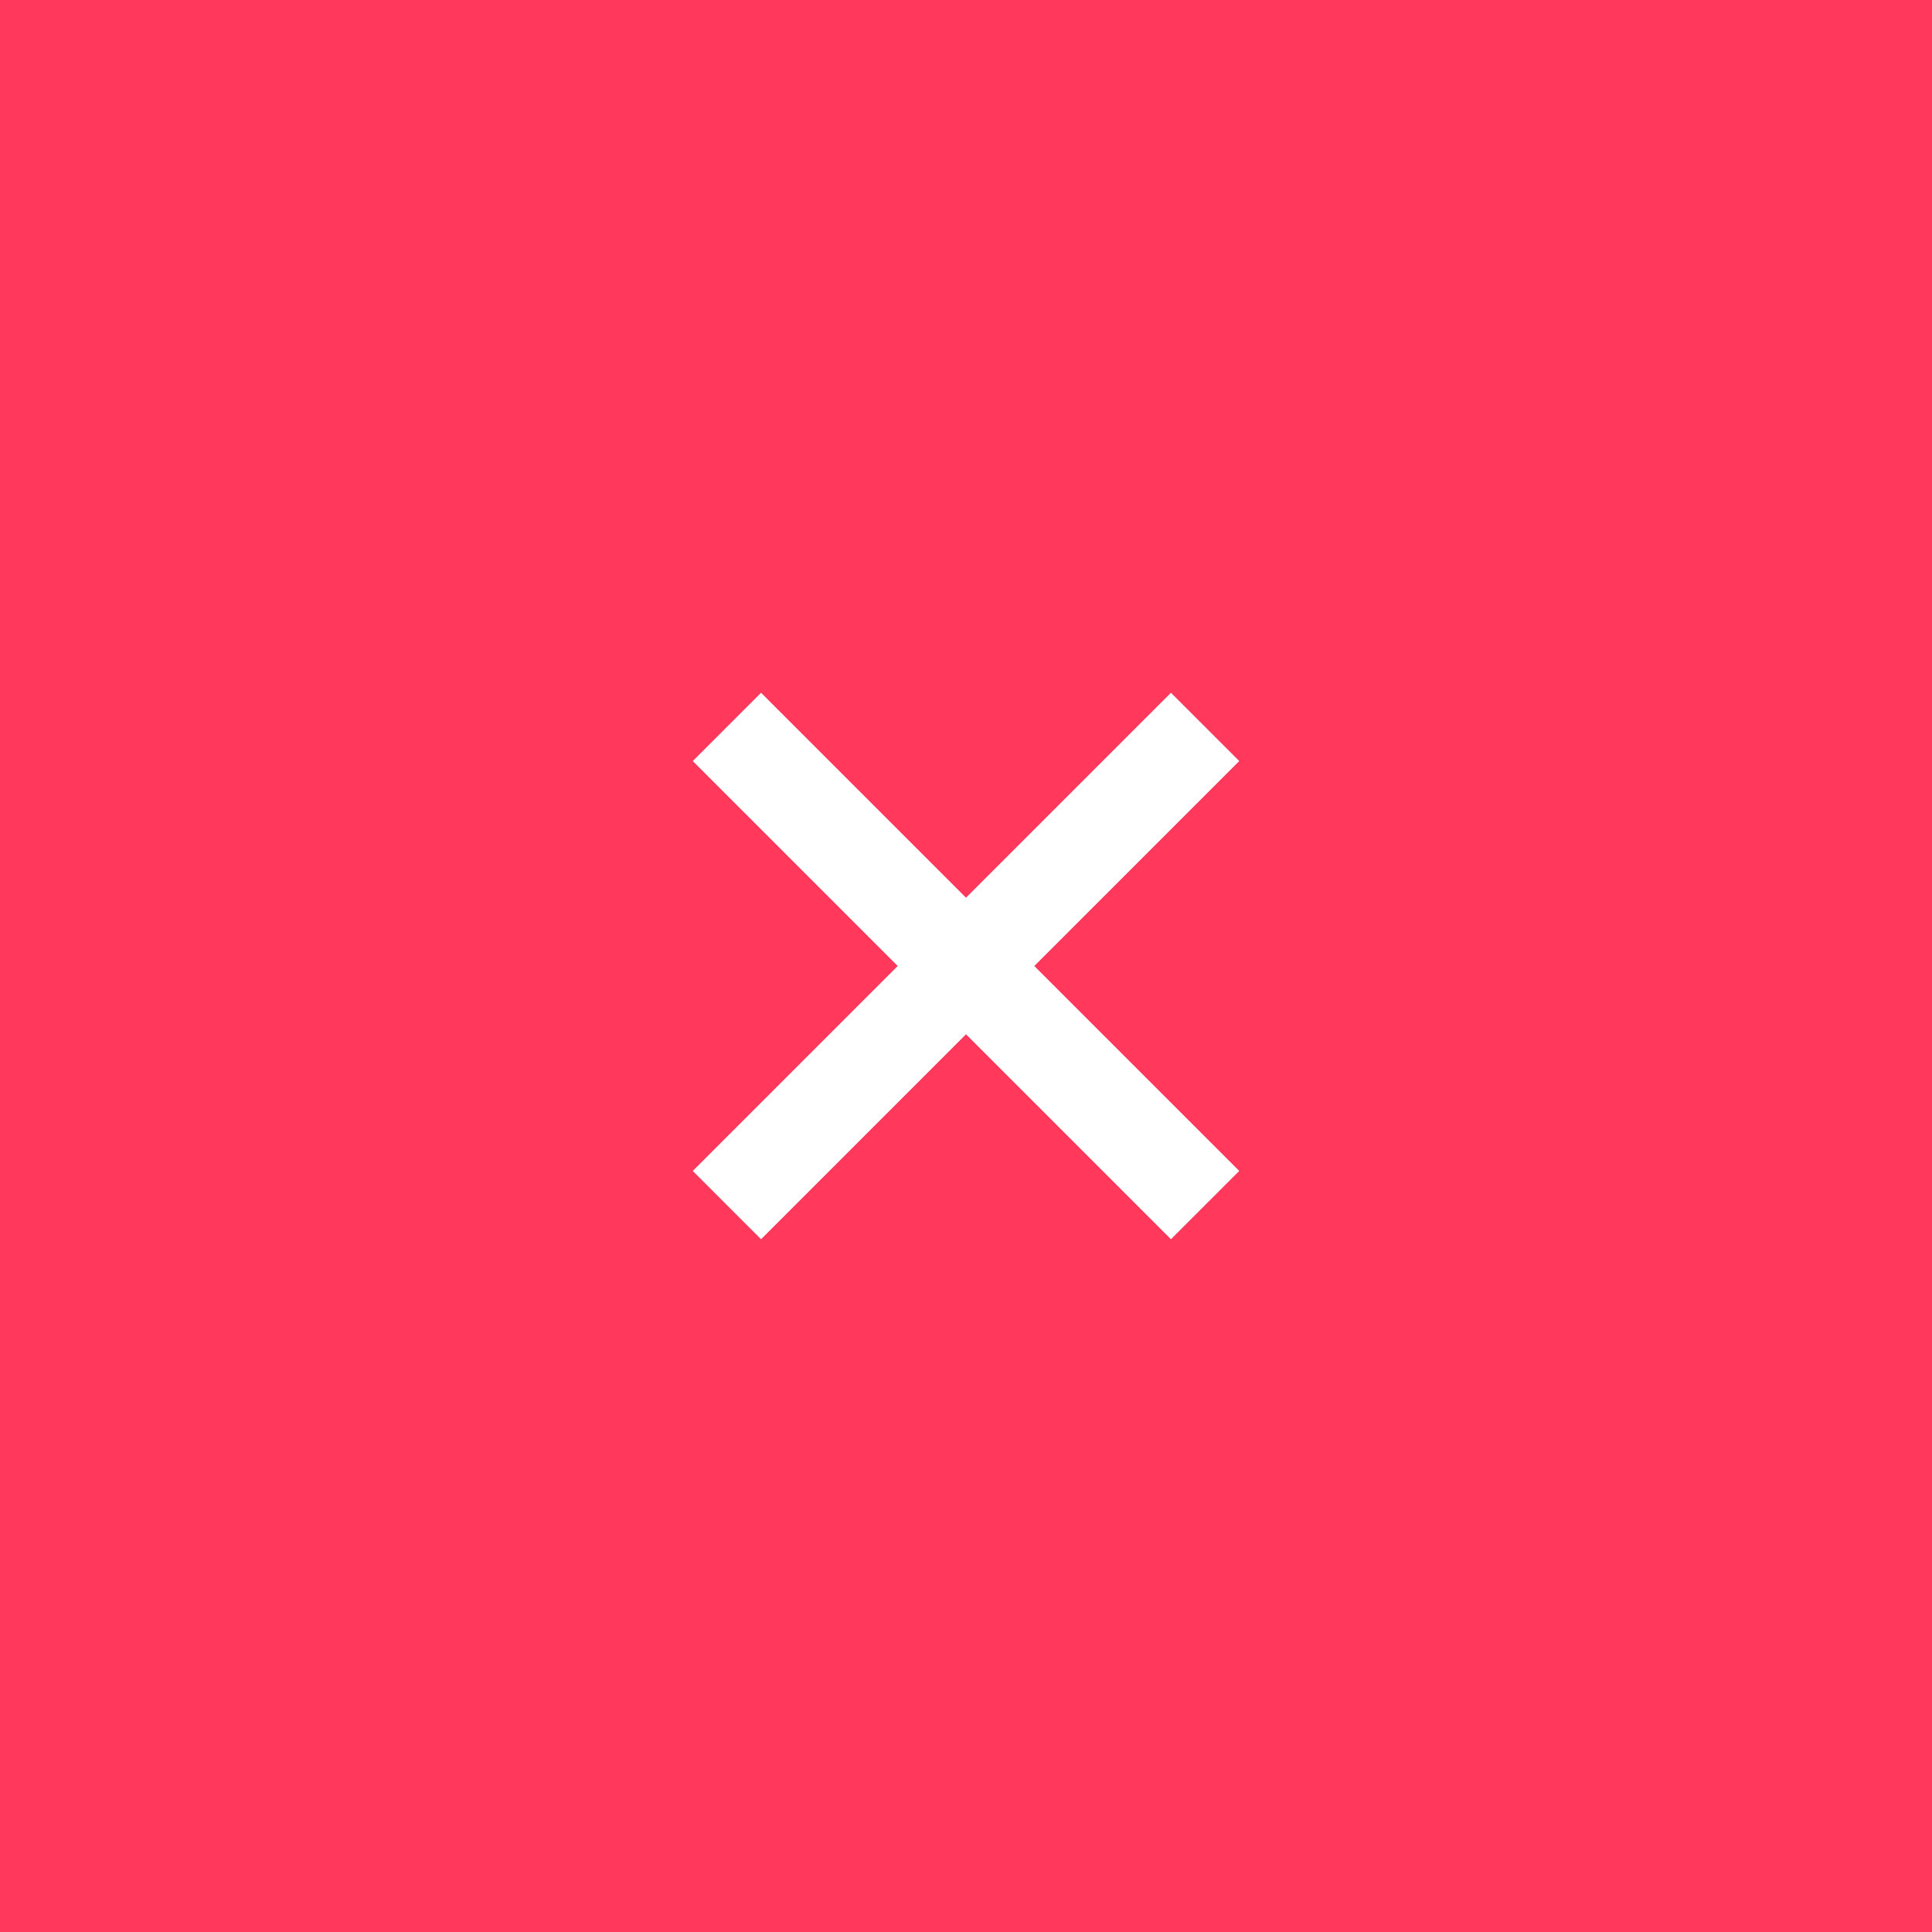 <svg fill="none" xmlns="http://www.w3.org/2000/svg" viewBox="0 0 40 40">
  <path fill="#FF385C" d="M0 0h40v40H0z"/>
  <path fill-rule="evenodd" clip-rule="evenodd" d="M25.657 15.757l-1.414-1.414L20 18.586l-4.243-4.243-1.414 1.414L18.586 20l-4.243 4.243 1.414 1.414L20 21.414l4.243 4.243 1.414-1.414L21.414 20l4.243-4.243z" fill="#fff"/>
</svg>
